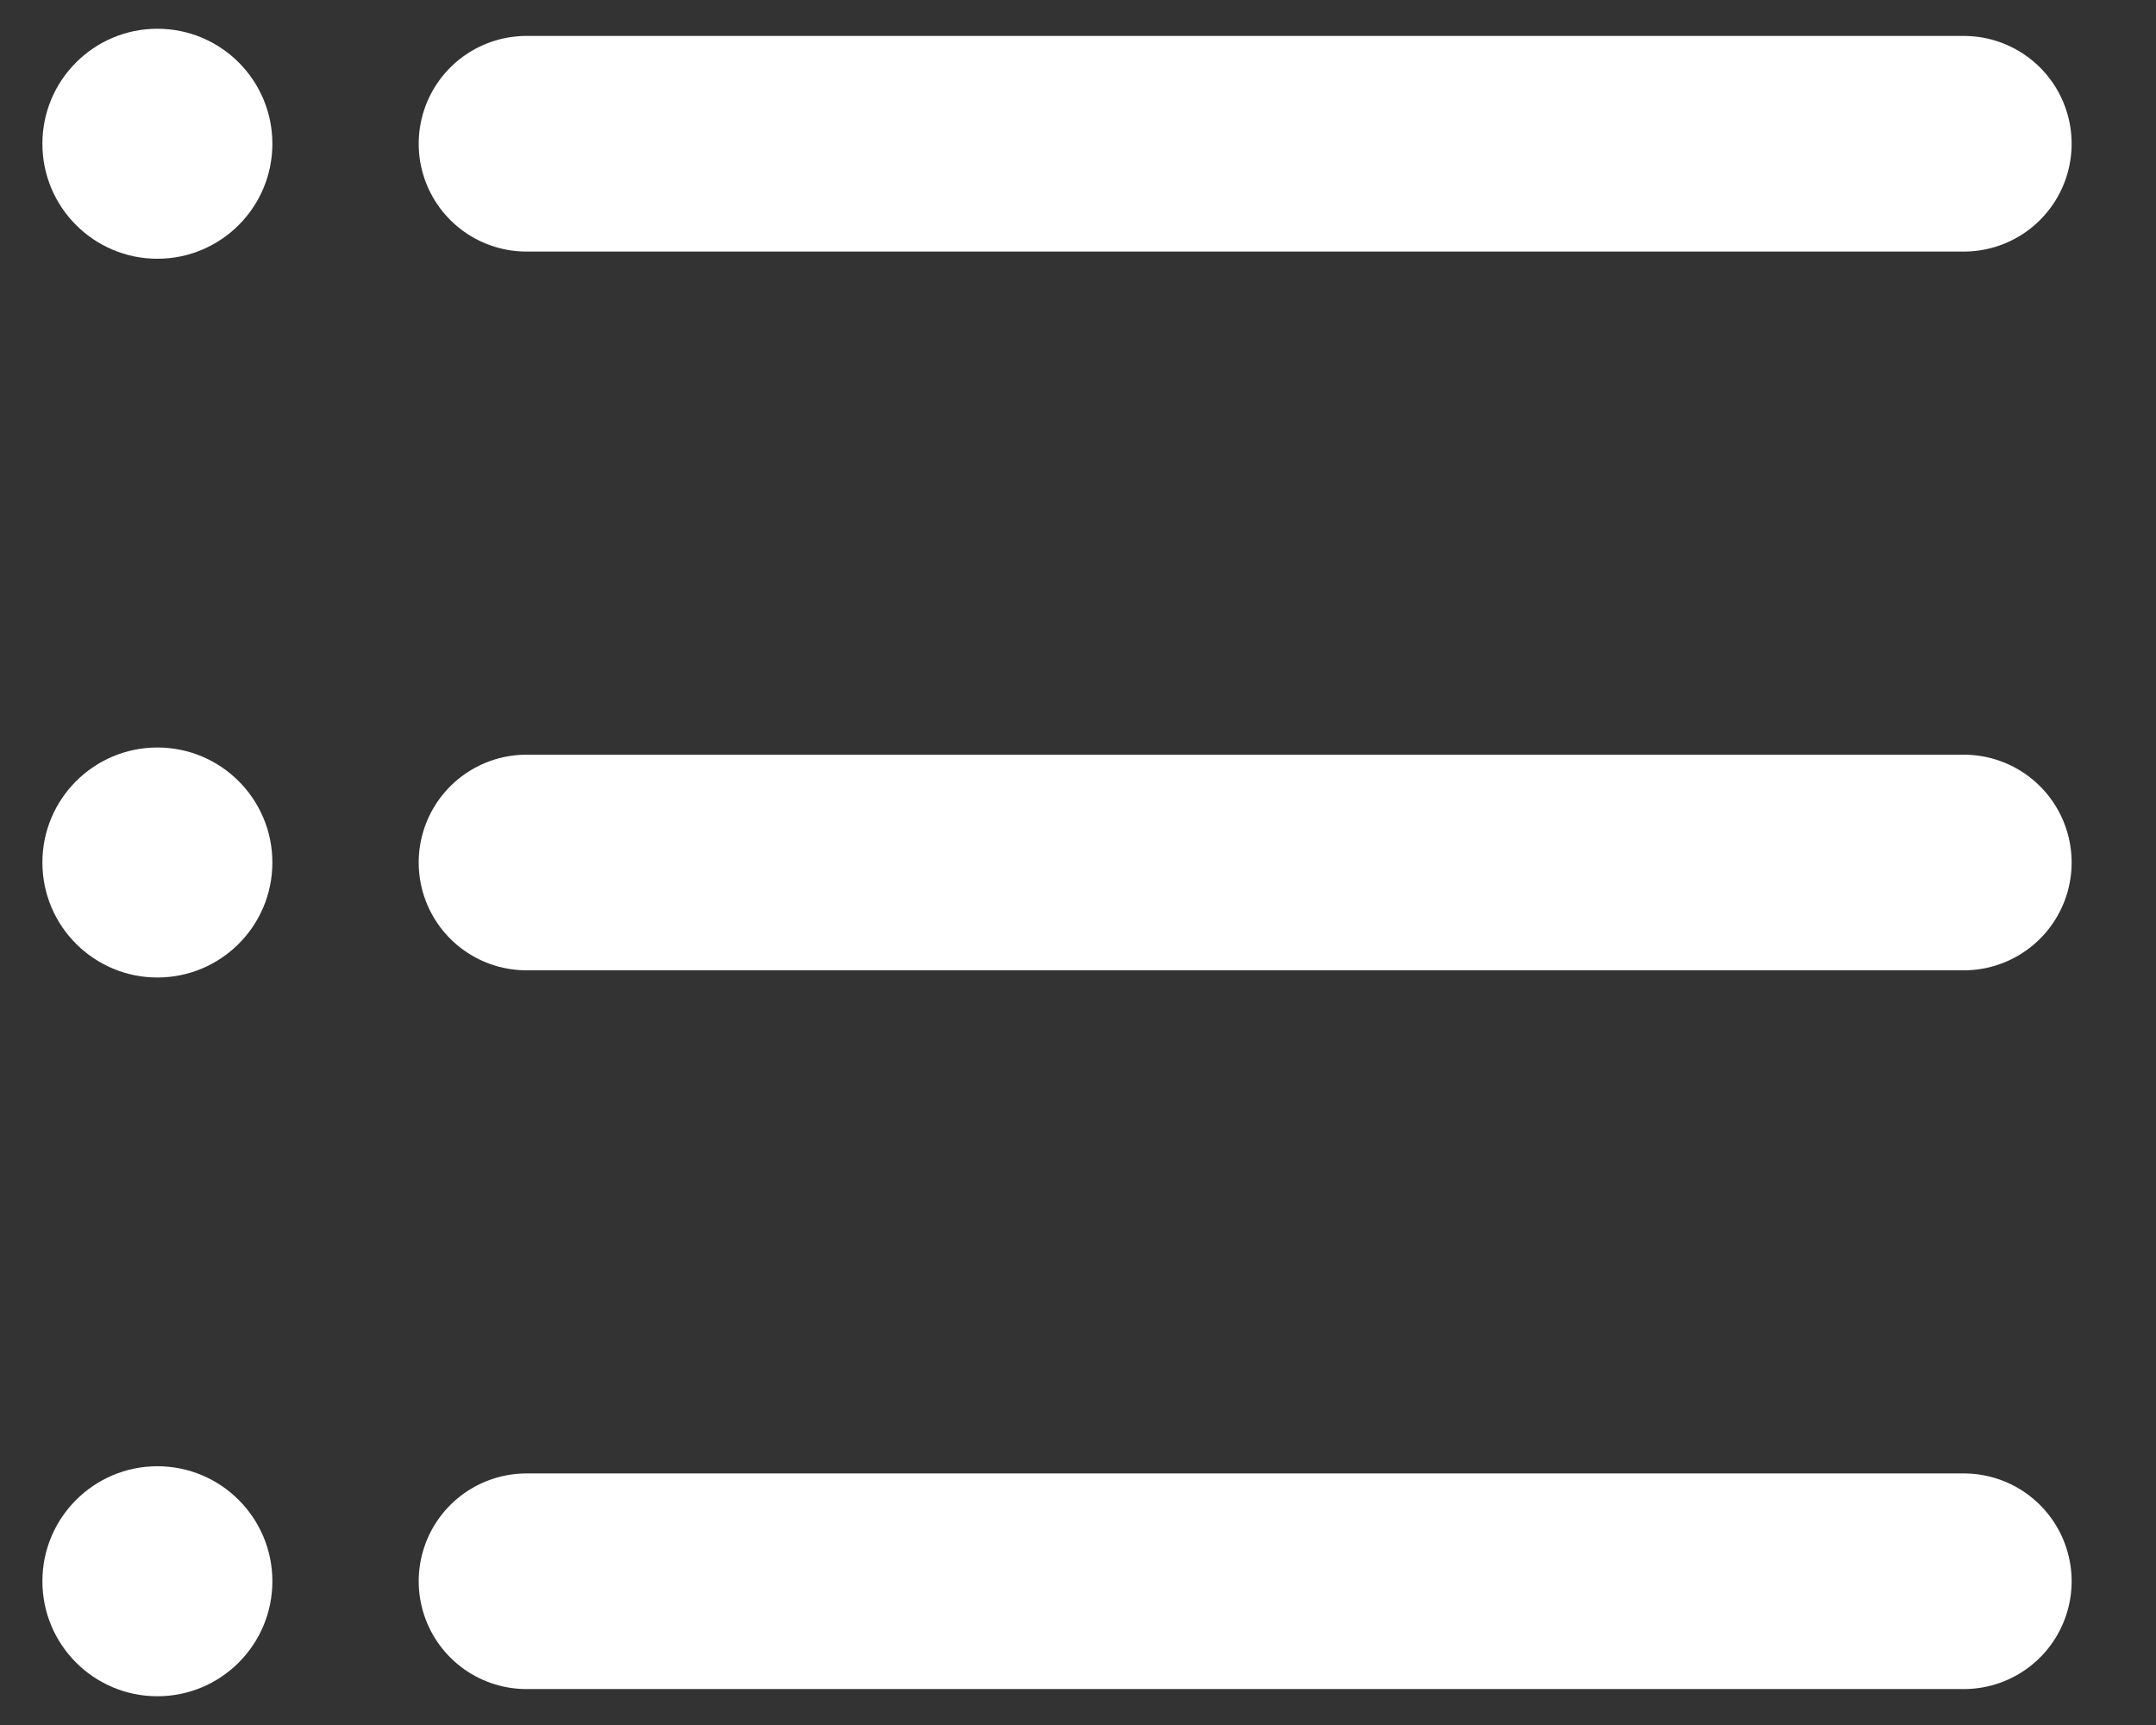<svg width="15" height="12" viewBox="0 0 15 12" fill="none" xmlns="http://www.w3.org/2000/svg">
    <rect x="0" y="0" width="15" height="12" fill="#333333" stroke="none"/>
    <path d="M3.663 1H13.663" stroke="white" stroke-width="1.5" stroke-linecap="round"
        stroke-linejoin="round" />
    <path d="M3.663 6H13.663" stroke="white" stroke-width="1.5" stroke-linecap="round"
        stroke-linejoin="round" />
    <path d="M3.663 11H13.663" stroke="white" stroke-width="1.5" stroke-linecap="round"
        stroke-linejoin="round" />
    <circle cx="1.095" cy="6" r="0.8" fill="white" />
    <circle cx="1.095" cy="1" r="0.8" fill="white" />
    <circle cx="1.095" cy="11" r="0.8" fill="white" />
</svg>